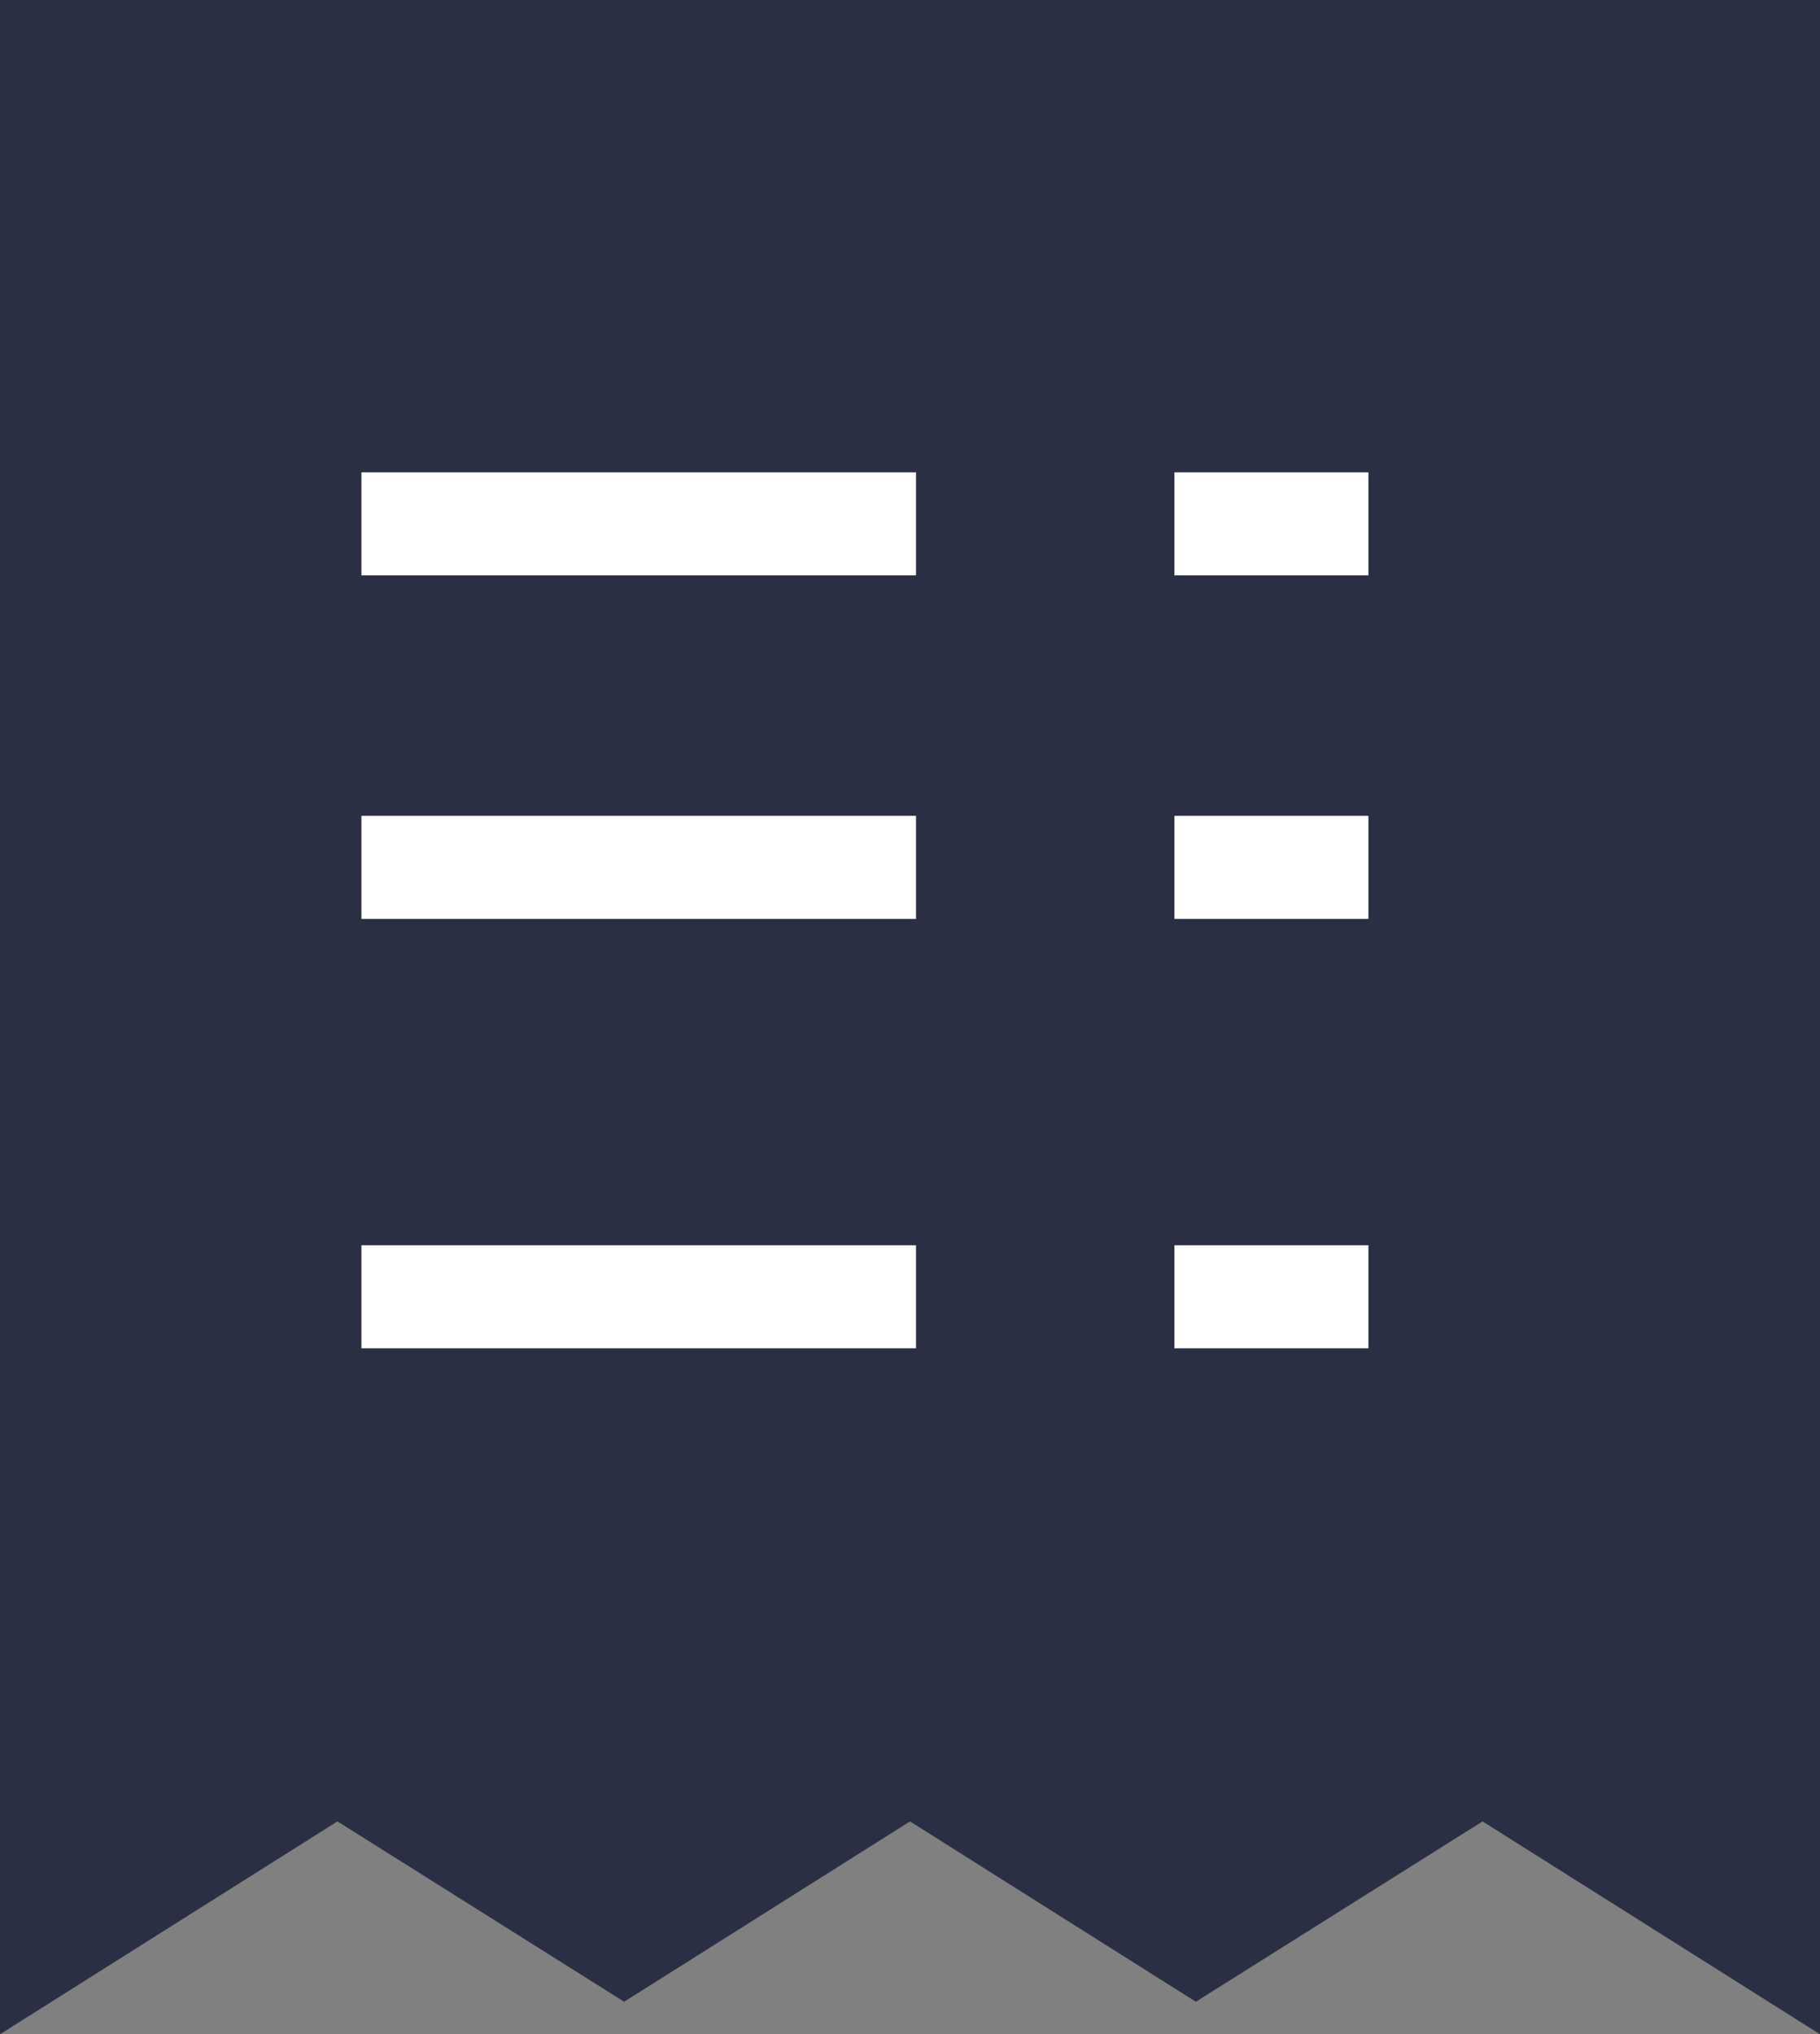 <svg id="receipt-list-43-outline-24" xmlns="http://www.w3.org/2000/svg" width="21.2" height="23.688" viewBox="0 0 21.2 23.688">
  <rect x="0" y="0" width="21.2" height="23.688" fill="#808080" stroke="none"/>
  <path id="Path" d="M.6.6h20v22l-3.33-2.1-3.34,2.1L10.6,20.5,7.27,22.6,3.93,20.5.6,22.6Z" fill="#2b2f43" stroke="#2b2f43" stroke-linecap="square" stroke-miterlimit="10" stroke-width="1.2"/>
  <path id="Path-2" d="M4.81,6.1h5.26" fill="none" stroke="#fff" stroke-linecap="square" stroke-miterlimit="10" stroke-width="1.2"/>
  <path id="Path-3" d="M14.28,6.1h1.06" fill="none" stroke="#fff" stroke-linecap="square" stroke-miterlimit="10" stroke-width="1.2"/>
  <path id="Path-4" d="M4.81,10.1h5.26" fill="none" stroke="#fff" stroke-linecap="square" stroke-miterlimit="10" stroke-width="1.2"/>
  <path id="Path-5" d="M14.28,10.1h1.06" fill="none" stroke="#fff" stroke-linecap="square" stroke-miterlimit="10" stroke-width="1.2"/>
  <path id="Path-6" d="M4.81,15.1h5.26" fill="none" stroke="#fff" stroke-linecap="square" stroke-miterlimit="10" stroke-width="1.2"/>
  <path id="Path-7" d="M14.28,15.1h1.06" fill="none" stroke="#fff" stroke-linecap="square" stroke-miterlimit="10" stroke-width="1.2"/>
</svg>
